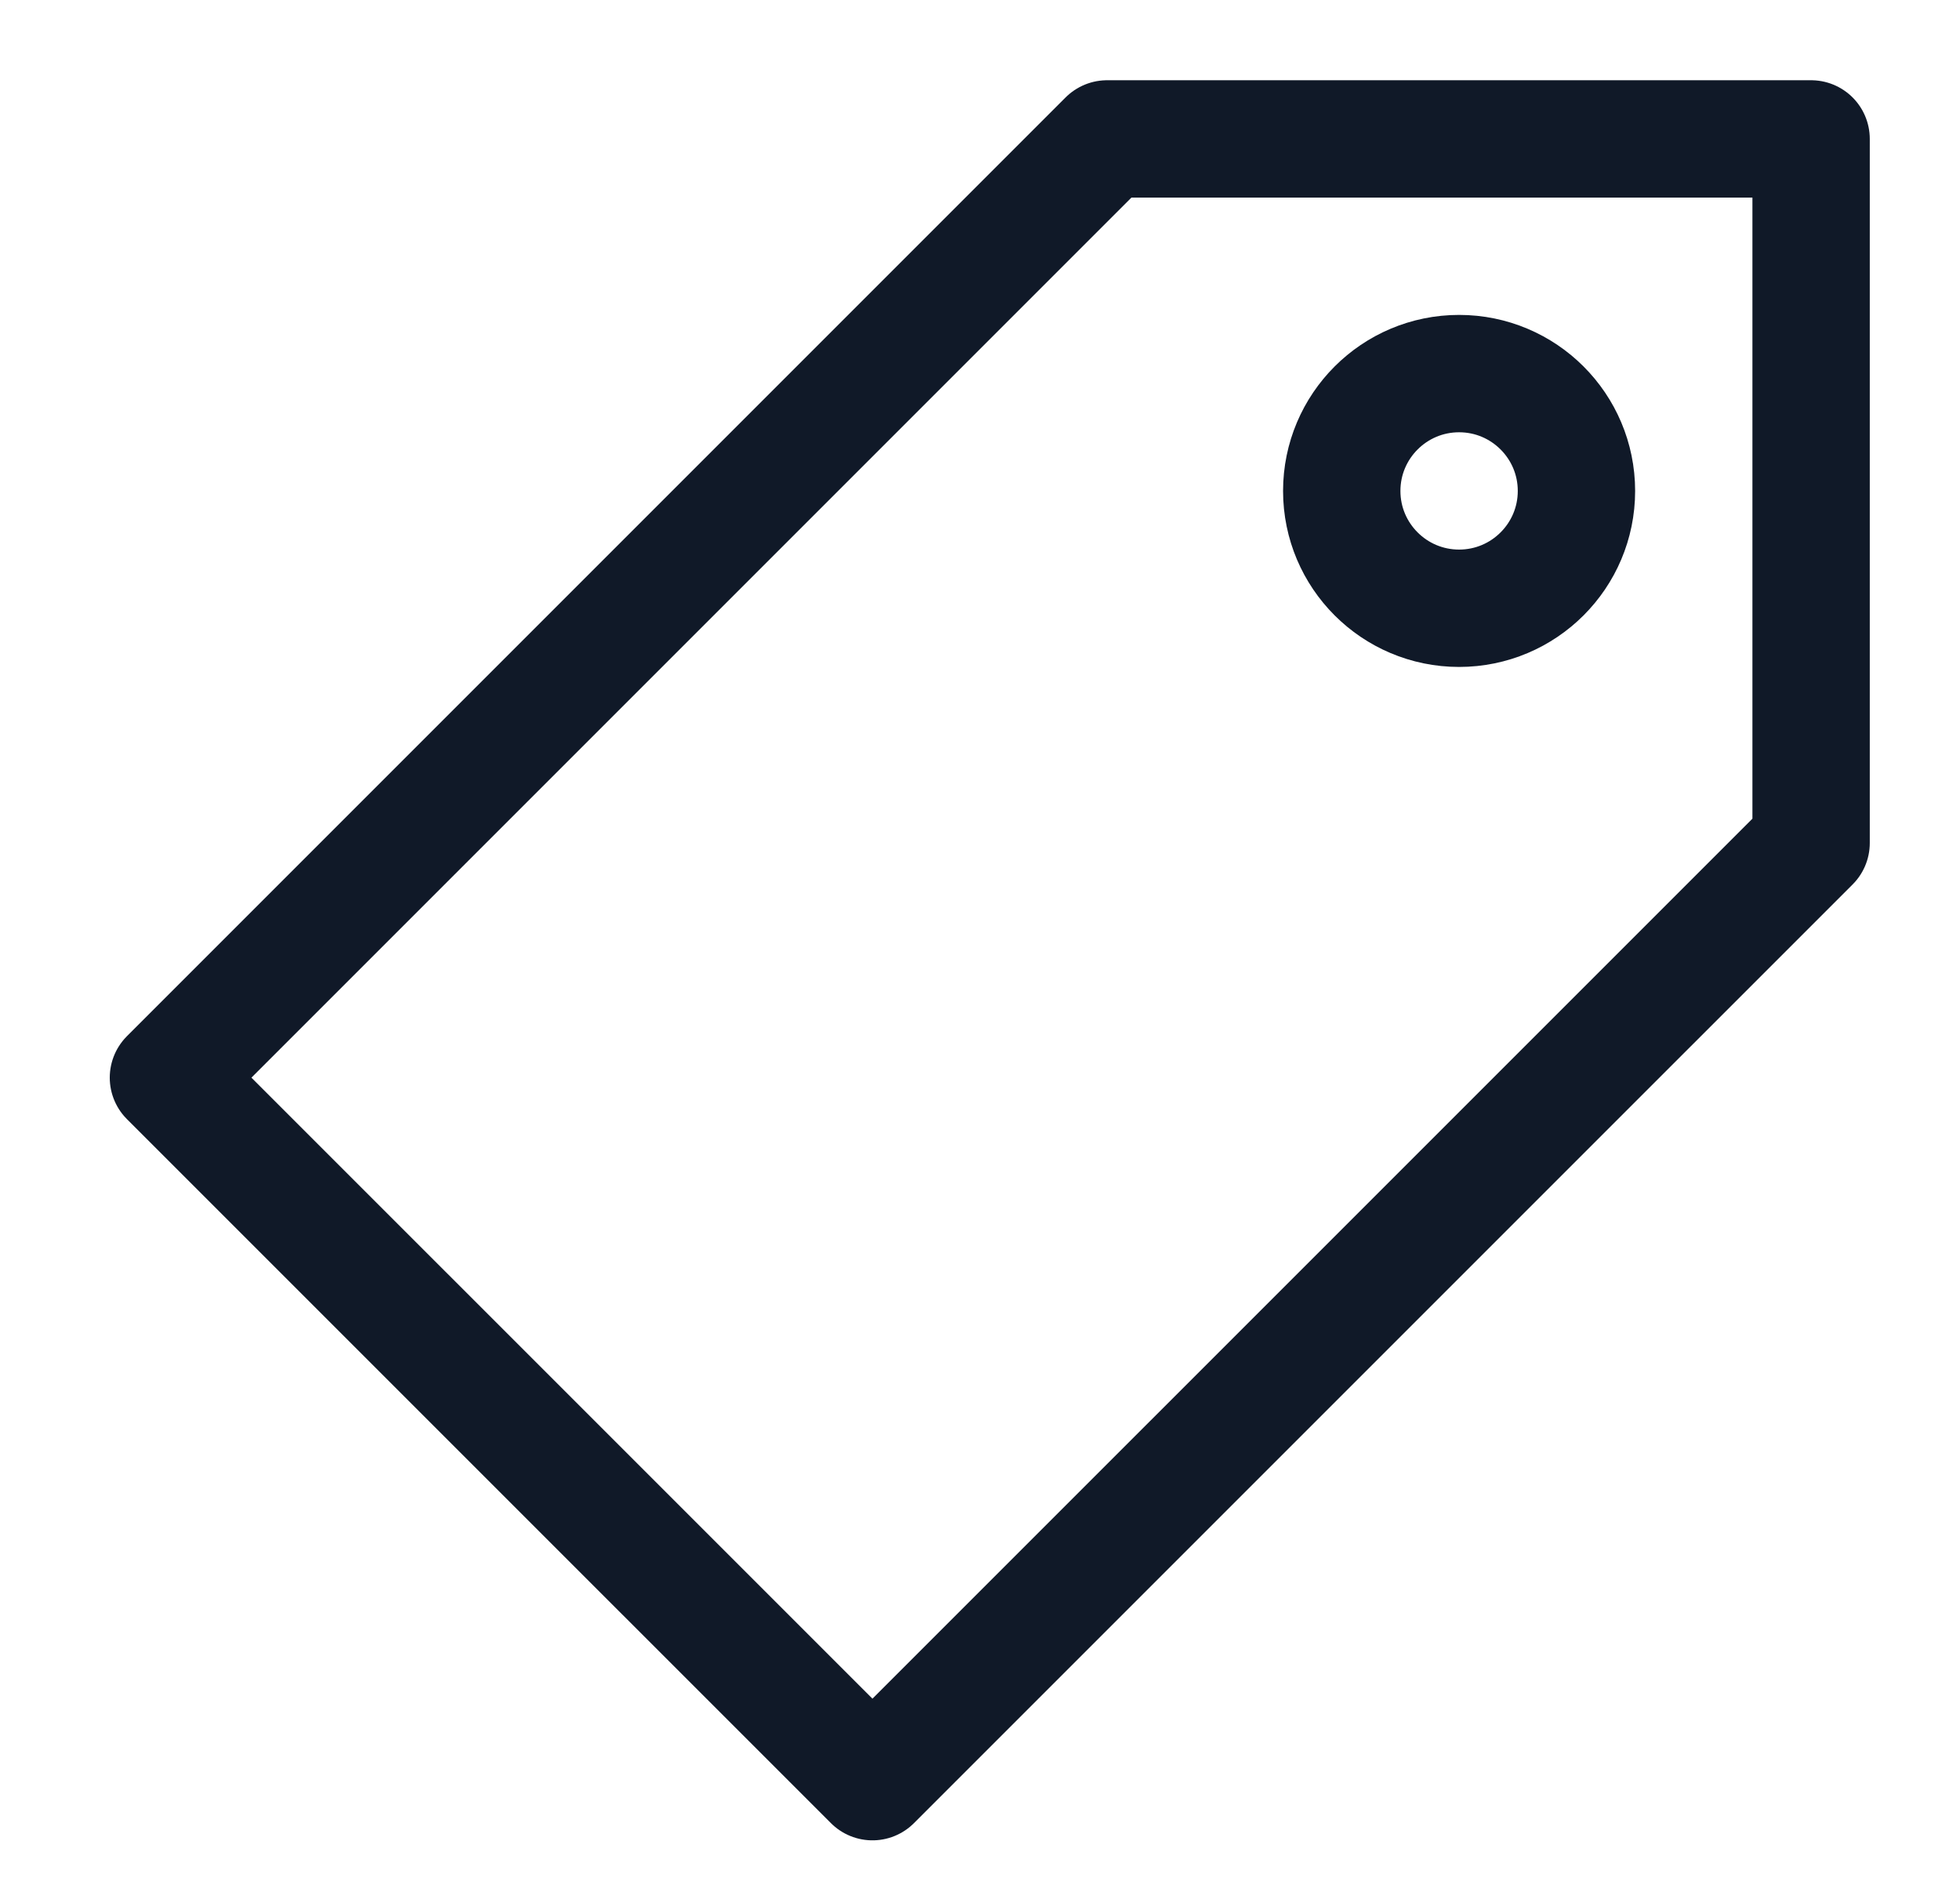 <svg width="32" height="31" viewBox="0 0 32 31" fill="none" xmlns="http://www.w3.org/2000/svg">
<path d="M23.822 9.93C24.88 9.93 25.738 9.072 25.738 8.015C25.738 6.957 24.88 6.099 23.822 6.099C22.764 6.099 21.906 6.957 21.906 8.015C21.906 9.072 22.764 9.93 23.822 9.93Z" stroke="#101928" stroke-width="1.916" stroke-linecap="round" stroke-linejoin="round"/>
<path d="M2.75 17.593L18.075 2.268H29.569V13.762L14.244 29.086L2.75 17.593Z" stroke="#101928" stroke-width="1.916" stroke-linecap="round" stroke-linejoin="round"/>
</svg>
